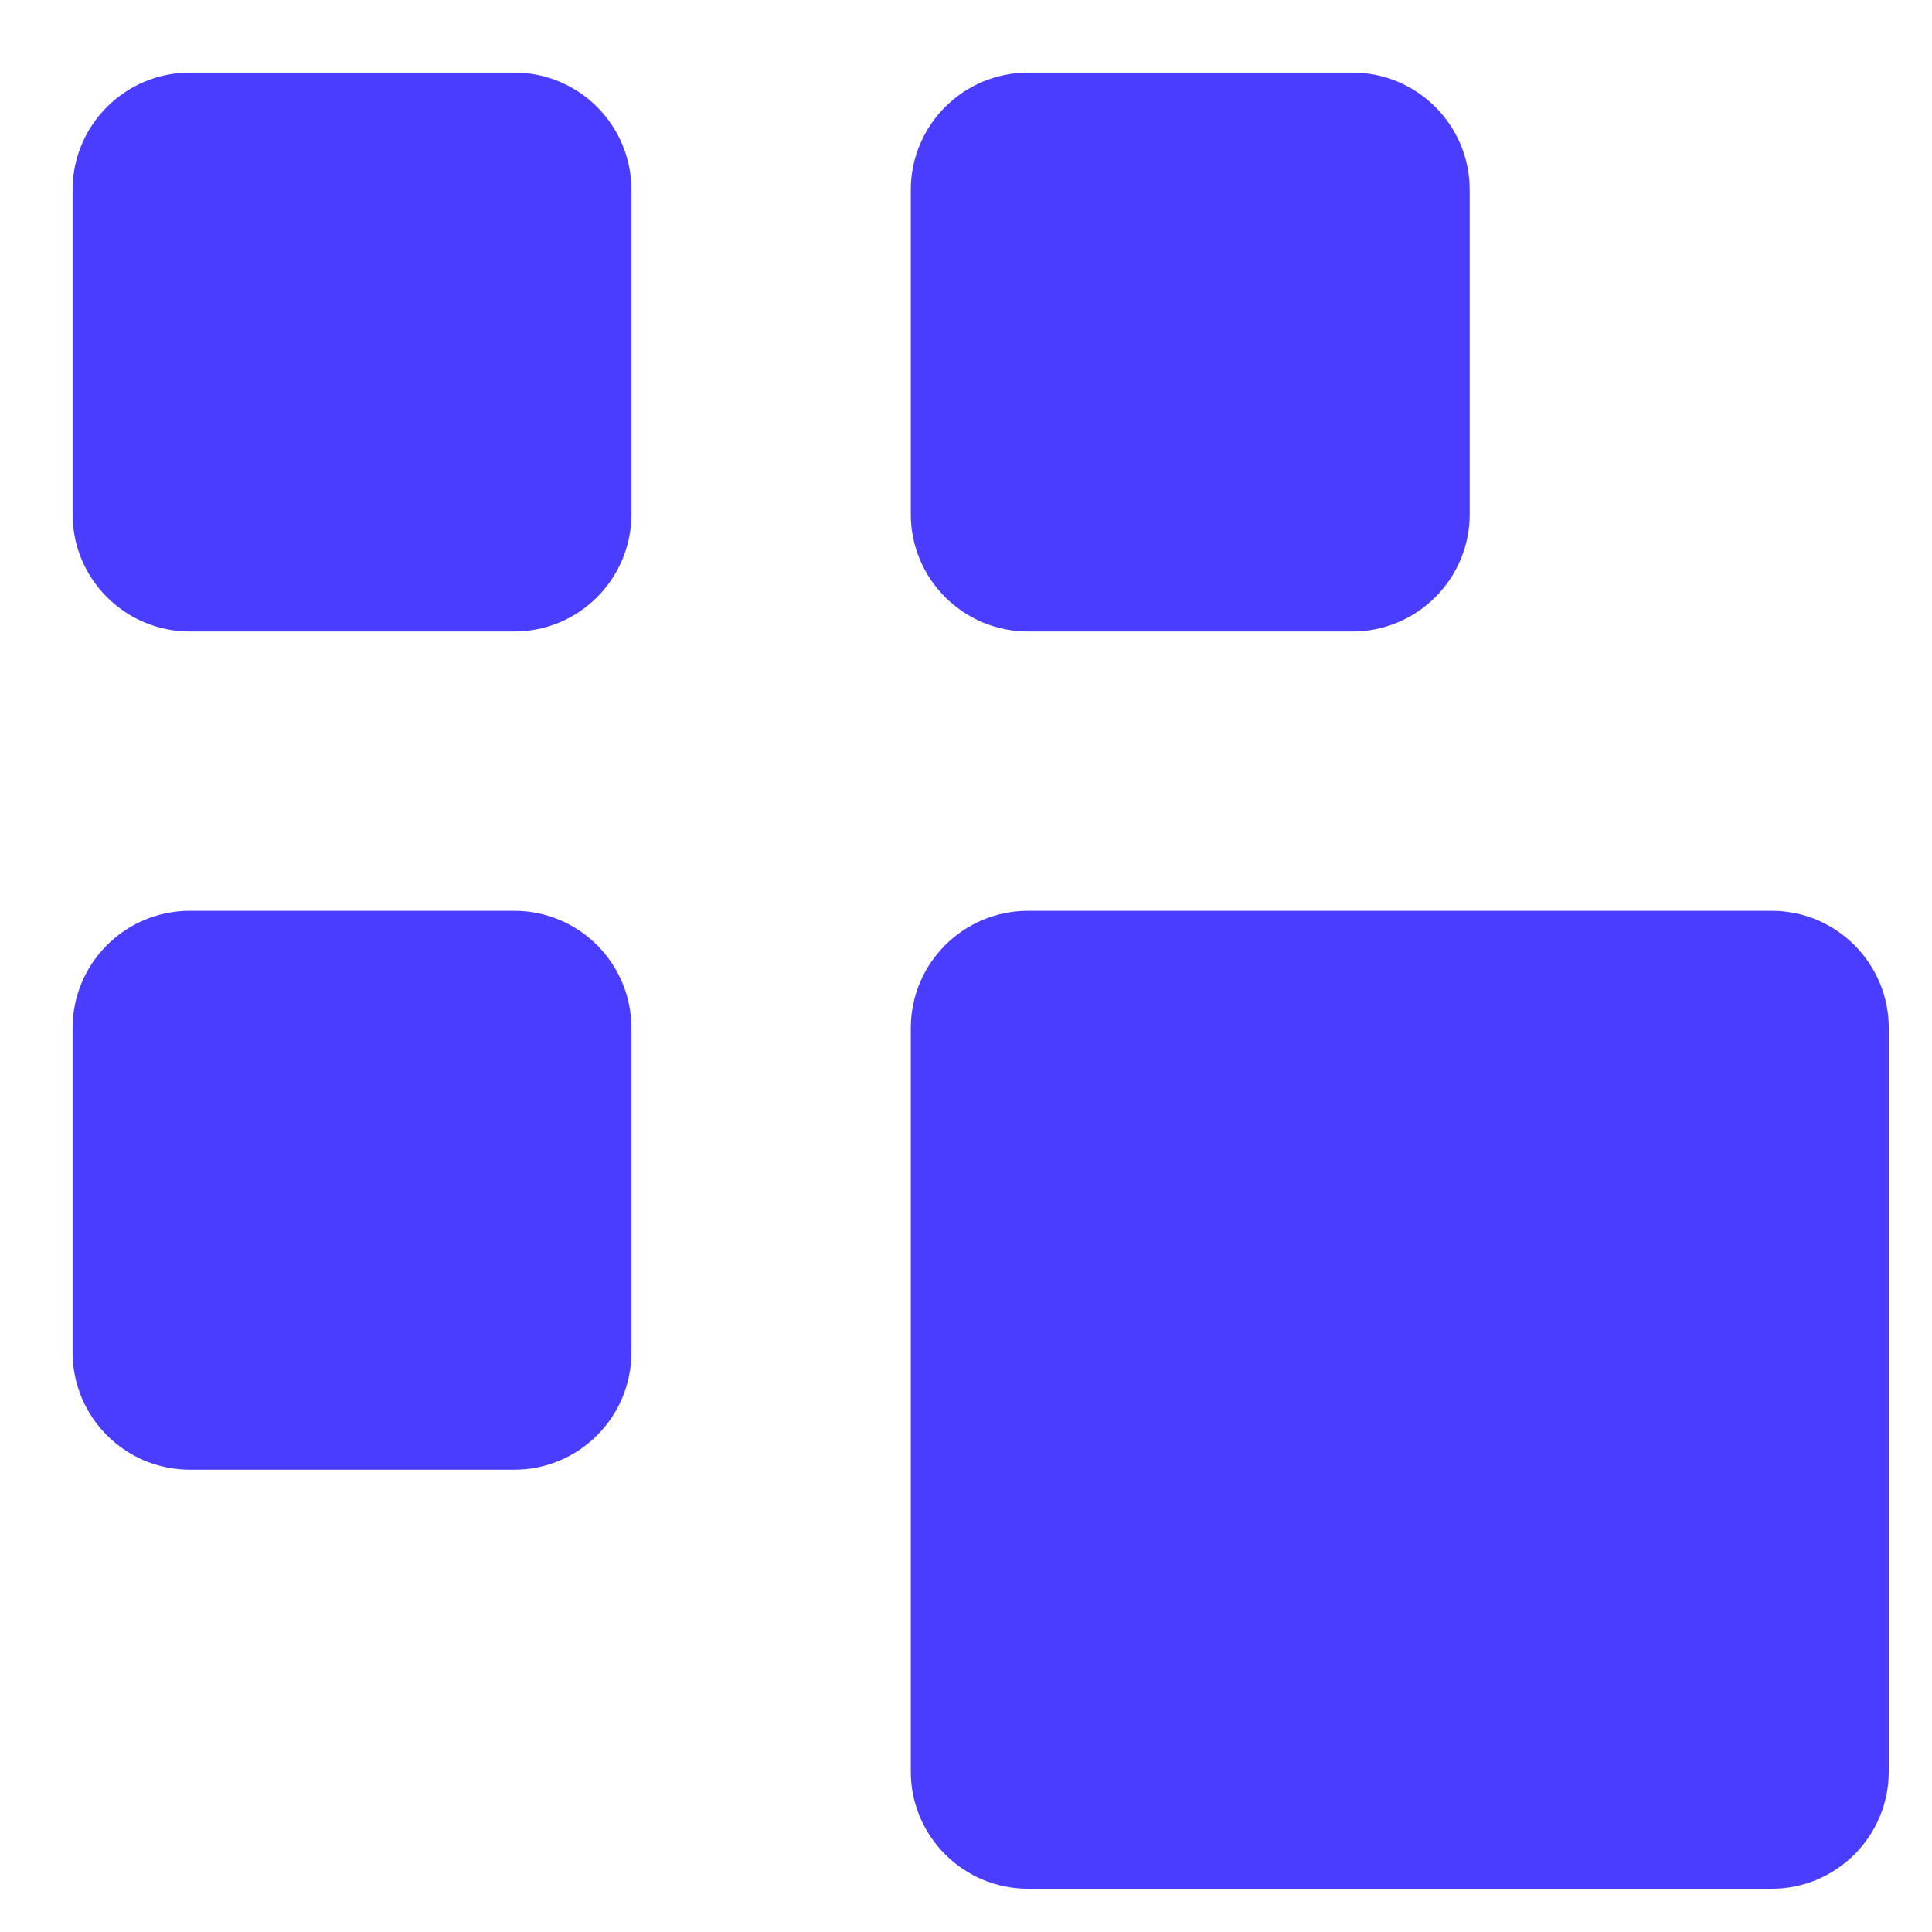 <svg width="21" height="21" viewBox="0 0 21 21" fill="none" xmlns="http://www.w3.org/2000/svg">
<path d="M0.789 2.063C0.789 1.36 1.36 0.789 2.063 0.789H5.589C6.293 0.789 6.863 1.36 6.863 2.063V5.59C6.863 6.293 6.293 6.864 5.589 6.864H2.063C1.36 6.864 0.789 6.293 0.789 5.59V2.063Z" fill="#4A3DFF"/>
<path d="M0.789 11.174C0.789 10.471 1.36 9.9 2.063 9.9H5.589C6.293 9.9 6.863 10.471 6.863 11.174V14.7C6.863 15.404 6.293 15.975 5.589 15.975H2.063C1.36 15.975 0.789 15.404 0.789 14.7V11.174Z" fill="#4A3DFF"/>
<path d="M9.9 2.063C9.9 1.36 10.471 0.789 11.175 0.789H14.7C15.404 0.789 15.975 1.36 15.975 2.063V5.589C15.975 6.293 15.404 6.864 14.7 6.864H11.175C10.471 6.864 9.9 6.293 9.9 5.59V2.063Z" fill="#4A3DFF"/>
<path d="M9.9 11.174C9.9 10.471 10.471 9.9 11.175 9.9H19.256C19.96 9.9 20.53 10.471 20.53 11.174V19.256C20.53 19.96 19.96 20.53 19.256 20.53H11.175C10.471 20.53 9.9 19.96 9.9 19.256V11.174Z" fill="#4A3DFF"/>
</svg>
